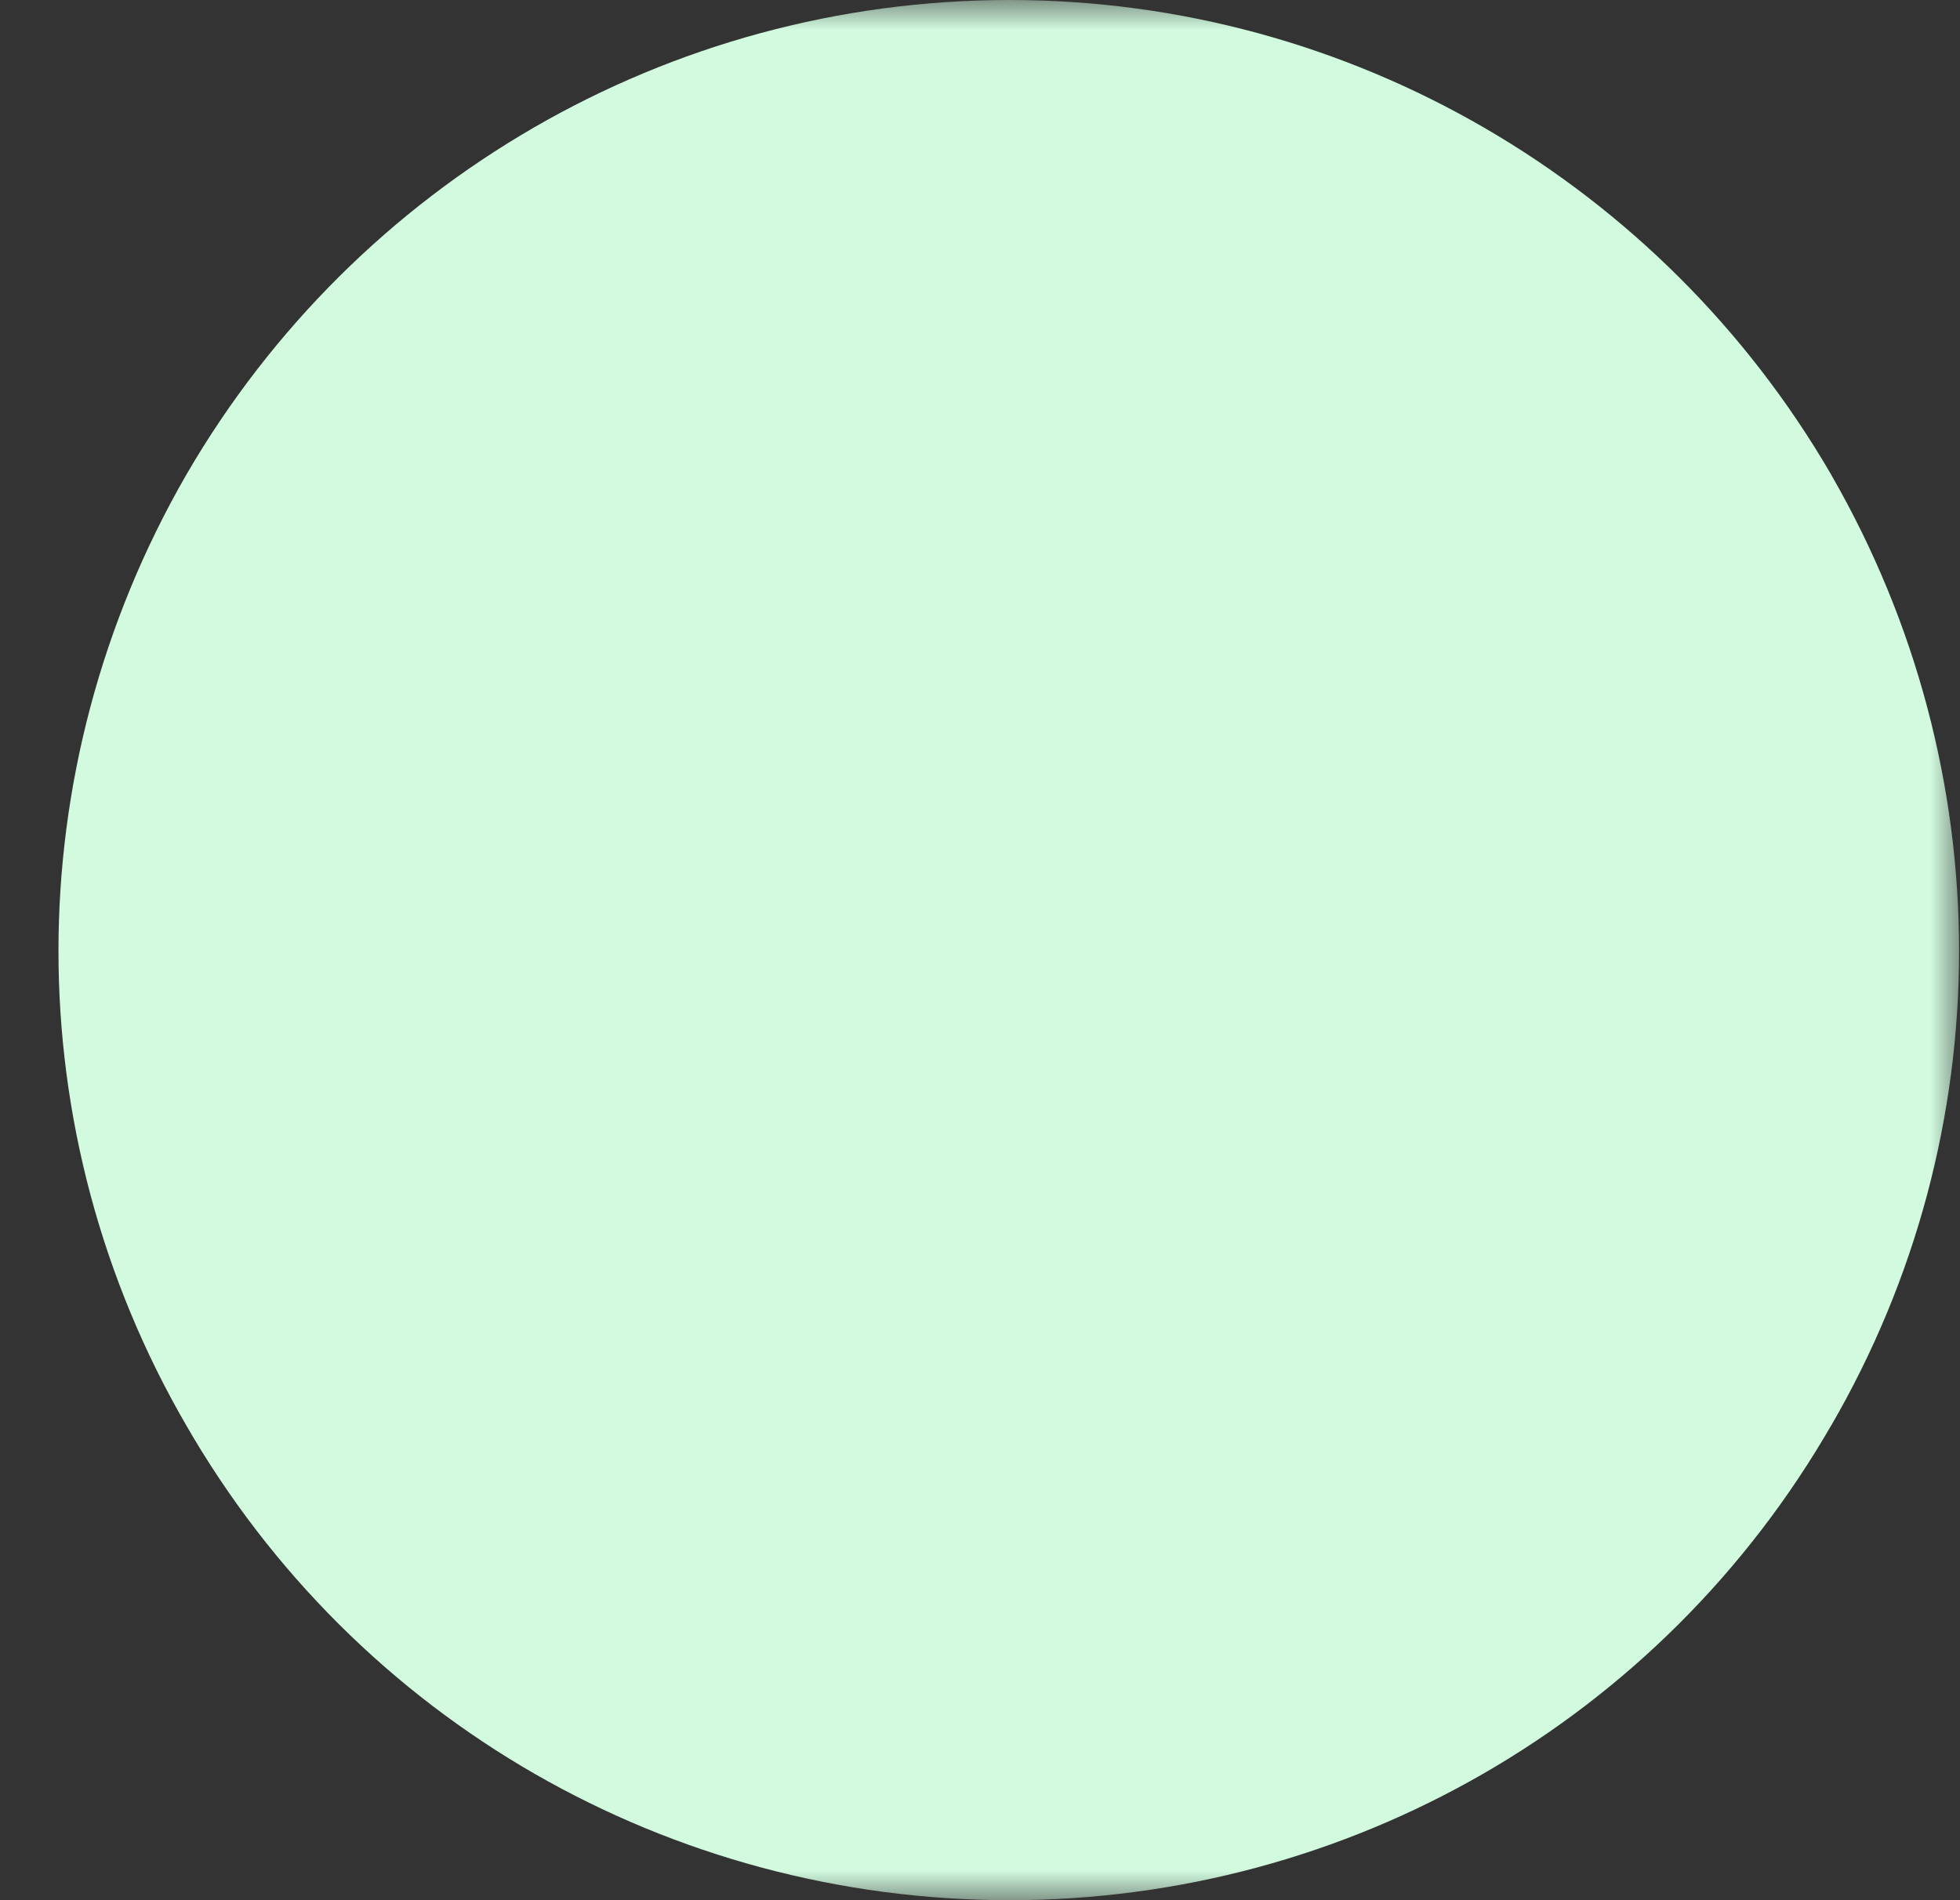 <svg width="33" height="32" viewBox="0 0 33 32" fill="none" xmlns="http://www.w3.org/2000/svg">
<rect x="0" y="0" width="33" height="32" fill="#333333" stroke="none"/>
<mask id="path-2-outside-1_10242_3321" maskUnits="userSpaceOnUse" x="0" y="0" width="33" height="32" fill="black">
<rect fill="white" width="33" height="32"/>
<path d="M17 24C14.125 24 11.5 22.5 10.062 20C8.625 17.531 8.625 14.5 10.062 12C11.5 9.531 14.125 8 17 8C19.844 8 22.469 9.531 23.906 12C25.344 14.5 25.344 17.531 23.906 20C22.469 22.5 19.844 24 17 24ZM20.531 14.531H20.5C20.812 14.25 20.812 13.781 20.5 13.469C20.219 13.188 19.75 13.188 19.469 13.469L16 16.969L14.531 15.5C14.219 15.188 13.75 15.188 13.469 15.5C13.156 15.781 13.156 16.25 13.469 16.531L15.469 18.531C15.75 18.844 16.219 18.844 16.531 18.531L20.531 14.531Z"/>
</mask>
<path d="M17 24C14.125 24 11.5 22.5 10.062 20C8.625 17.531 8.625 14.5 10.062 12C11.5 9.531 14.125 8 17 8C19.844 8 22.469 9.531 23.906 12C25.344 14.5 25.344 17.531 23.906 20C22.469 22.5 19.844 24 17 24ZM20.531 14.531H20.5C20.812 14.25 20.812 13.781 20.5 13.469C20.219 13.188 19.75 13.188 19.469 13.469L16 16.969L14.531 15.5C14.219 15.188 13.75 15.188 13.469 15.5C13.156 15.781 13.156 16.25 13.469 16.531L15.469 18.531C15.75 18.844 16.219 18.844 16.531 18.531L20.531 14.531Z" fill="#12B76A"/>
<path d="M10.062 20L16.998 16.012C16.991 16 16.983 15.987 16.976 15.975L10.062 20ZM10.062 12L3.149 7.974C3.142 7.987 3.135 8 3.127 8.012L10.062 12ZM23.906 12L30.841 8.012C30.834 8 30.827 7.987 30.82 7.974L23.906 12ZM23.906 20L16.993 15.975C16.985 15.987 16.978 16 16.971 16.012L23.906 20ZM20.531 14.531L26.188 20.188C28.476 17.9 29.16 14.459 27.922 11.47C26.684 8.48 23.767 6.531 20.531 6.531V14.531ZM20.5 14.531L15.148 8.585C12.686 10.801 11.844 14.305 13.031 17.397C14.218 20.49 17.188 22.531 20.5 22.531V14.531ZM19.469 13.469L13.812 7.812C13.803 7.82 13.795 7.829 13.787 7.837L19.469 13.469ZM16 16.969L10.343 22.626C11.848 24.13 13.89 24.974 16.018 24.969C18.146 24.964 20.184 24.112 21.682 22.6L16 16.969ZM13.469 15.5L18.82 21.446C19.029 21.259 19.227 21.06 19.415 20.852L13.469 15.5ZM13.469 16.531L19.126 10.874C19.026 10.775 18.925 10.679 18.82 10.585L13.469 16.531ZM15.469 18.531L21.415 13.18C21.321 13.075 21.225 12.974 21.126 12.874L15.469 18.531ZM17 16C16.989 16 16.981 15.999 16.976 15.999C16.972 15.998 16.97 15.998 16.969 15.997C16.969 15.997 16.974 15.999 16.981 16.003C16.988 16.007 16.995 16.012 17 16.017C17.002 16.02 17.003 16.021 17.003 16.021C17.003 16.021 17.001 16.018 16.998 16.012L3.127 23.988C6.007 28.997 11.293 32 17 32L17 16ZM16.976 15.975C16.975 15.974 16.976 15.975 16.977 15.978C16.979 15.981 16.98 15.985 16.981 15.989C16.984 15.998 16.984 16.006 16.984 16.012C16.984 16.018 16.984 16.02 16.984 16.017C16.985 16.016 16.985 16.013 16.987 16.009C16.989 16.004 16.992 15.997 16.998 15.988L3.127 8.012C0.279 12.966 0.254 19.053 3.149 24.026L16.976 15.975ZM16.976 16.026C16.983 16.013 16.988 16.007 16.991 16.004C16.995 16.001 16.997 16 16.998 15.999C16.998 15.999 16.998 15.999 16.995 16C16.995 16 16.994 16 16.994 16C16.994 16 16.996 16 17 16V0C11.245 0 6.003 3.073 3.149 7.974L16.976 16.026ZM17 16C16.996 16 16.992 16 16.987 15.999C16.982 15.998 16.977 15.998 16.974 15.996C16.966 15.995 16.964 15.993 16.965 15.993C16.966 15.994 16.97 15.997 16.975 16.002C16.98 16.006 16.986 16.013 16.993 16.026L30.82 7.974C27.975 3.088 22.741 0 17 0V16ZM16.971 15.988C16.977 15.997 16.98 16.004 16.982 16.009C16.983 16.013 16.984 16.016 16.985 16.017C16.985 16.02 16.984 16.018 16.984 16.012C16.984 16.006 16.985 15.998 16.988 15.989C16.989 15.985 16.99 15.981 16.991 15.978C16.993 15.975 16.993 15.974 16.993 15.975L30.82 24.026C33.715 19.053 33.69 12.966 30.841 8.012L16.971 15.988ZM16.971 16.012C16.968 16.018 16.965 16.021 16.965 16.022C16.964 16.022 16.965 16.022 16.967 16.02C16.97 16.017 16.975 16.012 16.982 16.008C16.989 16.005 16.995 16.002 17 16.001C17.006 15.999 17.006 16 17 16L17 32C22.693 32 27.97 28.982 30.841 23.988L16.971 16.012ZM20.531 6.531H20.5V22.531H20.531V6.531ZM25.852 20.478C29.87 16.861 29.419 11.074 26.157 7.812L14.843 19.126C12.206 16.489 11.755 11.639 15.148 8.585L25.852 20.478ZM26.157 7.812C22.751 4.406 17.217 4.406 13.812 7.812L25.126 19.126C22.283 21.968 17.686 21.968 14.843 19.126L26.157 7.812ZM13.787 7.837L10.318 11.337L21.682 22.6L25.151 19.1L13.787 7.837ZM21.657 11.312L20.188 9.843L8.874 21.157L10.343 22.626L21.657 11.312ZM20.188 9.843C16.926 6.581 11.139 6.13 7.522 10.148L19.415 20.852C16.361 24.245 11.511 23.794 8.874 21.157L20.188 9.843ZM8.117 9.554C4.273 13.013 4.273 19.018 8.117 22.478L18.82 10.585C22.039 13.482 22.039 18.55 18.82 21.446L8.117 9.554ZM7.812 22.188L9.812 24.188L21.126 12.874L19.126 10.874L7.812 22.188ZM9.522 23.883C13.139 27.901 18.926 27.45 22.188 24.188L10.874 12.874C13.511 10.238 18.361 9.786 21.415 13.18L9.522 23.883ZM22.188 24.188L26.188 20.188L14.874 8.874L10.874 12.874L22.188 24.188Z" fill="#D1FADF" mask="url(#path-2-outside-1_10242_3321)"/>
</svg>
